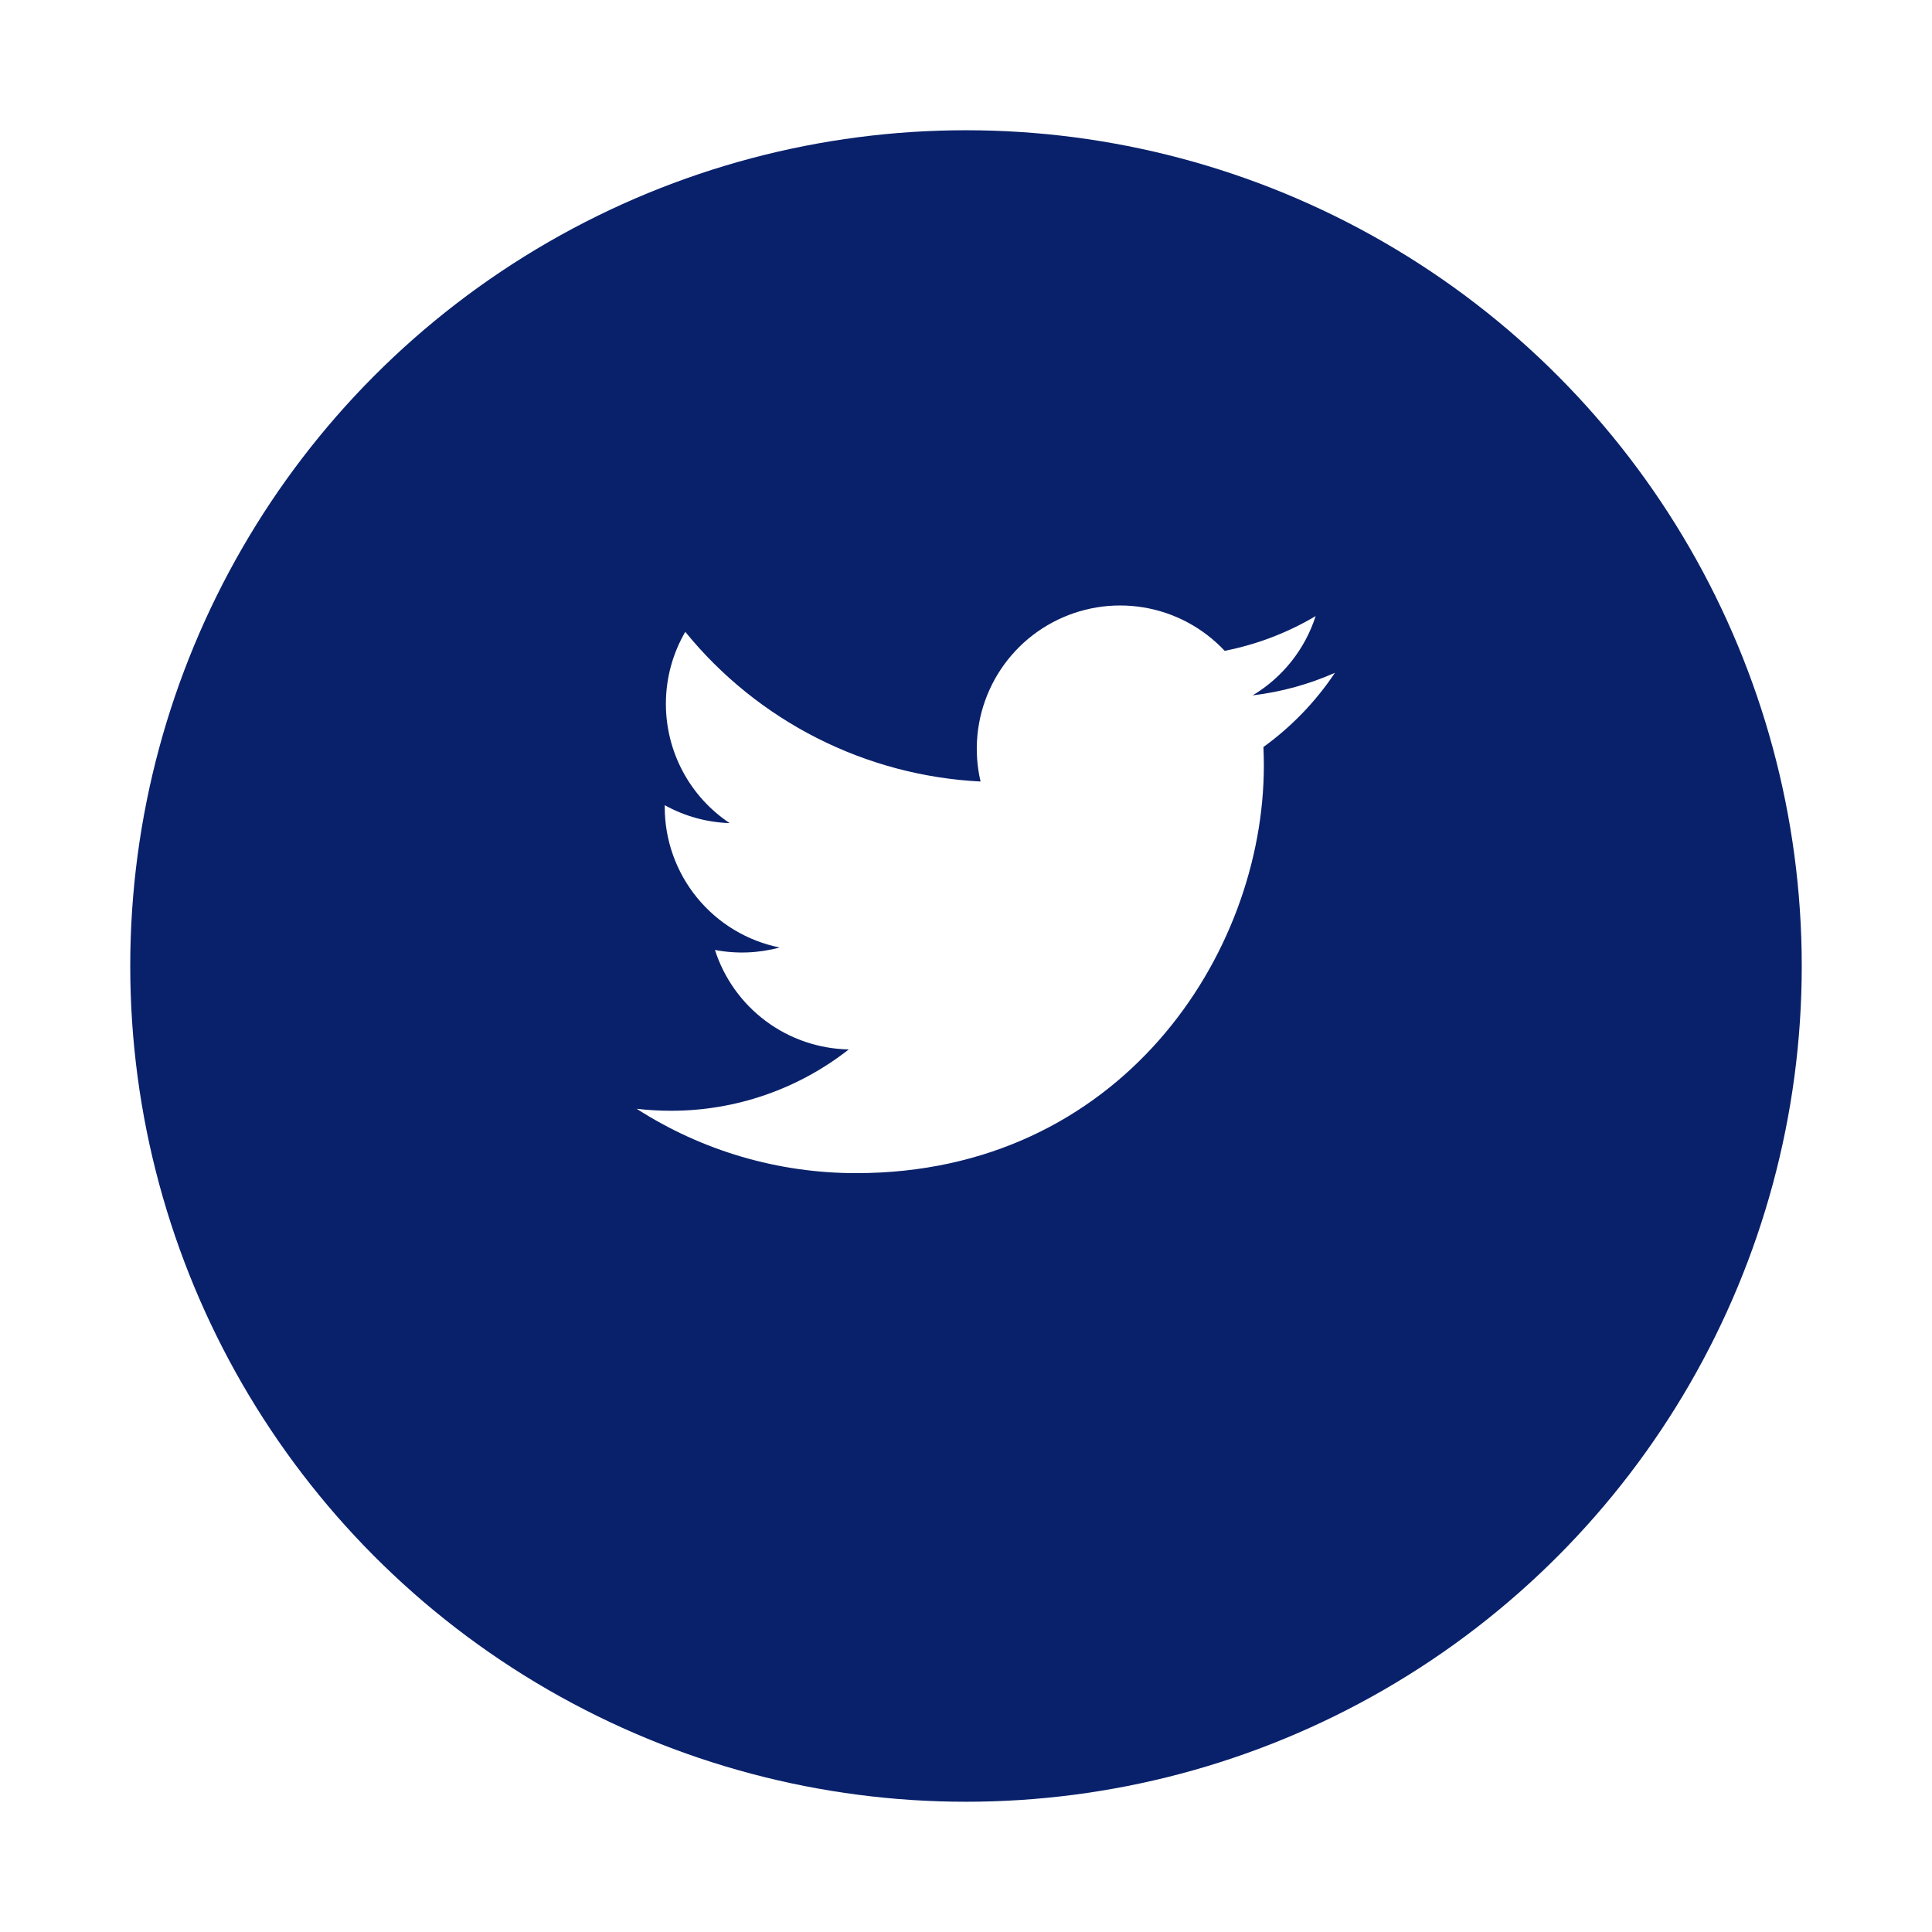 <svg width="89" height="89" viewBox="0 0 89 89" fill="none" xmlns="http://www.w3.org/2000/svg">
<g filter="url(#filter0_d_0_1)">
<circle cx="44.5" cy="40.5" r="38.5" fill="#09216A"/>
</g>
<path d="M61.495 30.994C60.312 31.518 59.041 31.872 57.705 32.033C59.084 31.208 60.115 29.91 60.607 28.38C59.312 29.15 57.894 29.691 56.416 29.981C55.422 28.92 54.106 28.216 52.671 27.98C51.236 27.744 49.764 27.988 48.482 28.674C47.2 29.36 46.181 30.451 45.582 31.776C44.983 33.101 44.839 34.587 45.171 36.002C42.547 35.87 39.98 35.188 37.636 34C35.293 32.812 33.225 31.145 31.568 29.106C31.001 30.083 30.675 31.217 30.675 32.424C30.675 33.51 30.942 34.58 31.454 35.538C31.966 36.497 32.707 37.314 33.611 37.917C32.563 37.884 31.538 37.601 30.622 37.092V37.176C30.621 38.7 31.149 40.178 32.114 41.357C33.078 42.537 34.422 43.346 35.916 43.648C34.944 43.911 33.924 43.95 32.935 43.761C33.356 45.072 34.177 46.219 35.283 47.041C36.388 47.862 37.723 48.317 39.1 48.343C36.763 50.178 33.876 51.173 30.904 51.169C30.377 51.169 29.851 51.138 29.328 51.077C32.345 53.017 35.857 54.046 39.443 54.042C51.584 54.042 58.221 43.986 58.221 35.265C58.221 34.982 58.214 34.696 58.201 34.413C59.492 33.479 60.607 32.323 61.492 30.998L61.495 30.994V30.994Z" fill="white"/>
<defs>
<filter id="filter0_d_0_1" x="0" y="0" width="89" height="89" filterUnits="userSpaceOnUse" color-interpolation-filters="sRGB">
<feFlood flood-opacity="0" result="BackgroundImageFix"/>
<feColorMatrix in="SourceAlpha" type="matrix" values="0 0 0 0 0 0 0 0 0 0 0 0 0 0 0 0 0 0 127 0" result="hardAlpha"/>
<feMorphology radius="2" operator="dilate" in="SourceAlpha" result="effect1_dropShadow_0_1"/>
<feOffset dy="4"/>
<feGaussianBlur stdDeviation="2"/>
<feComposite in2="hardAlpha" operator="out"/>
<feColorMatrix type="matrix" values="0 0 0 0 0.341 0 0 0 0 0.502 0 0 0 0 1 0 0 0 0.5 0"/>
<feBlend mode="normal" in2="BackgroundImageFix" result="effect1_dropShadow_0_1"/>
<feBlend mode="normal" in="SourceGraphic" in2="effect1_dropShadow_0_1" result="shape"/>
</filter>
</defs>
</svg>
